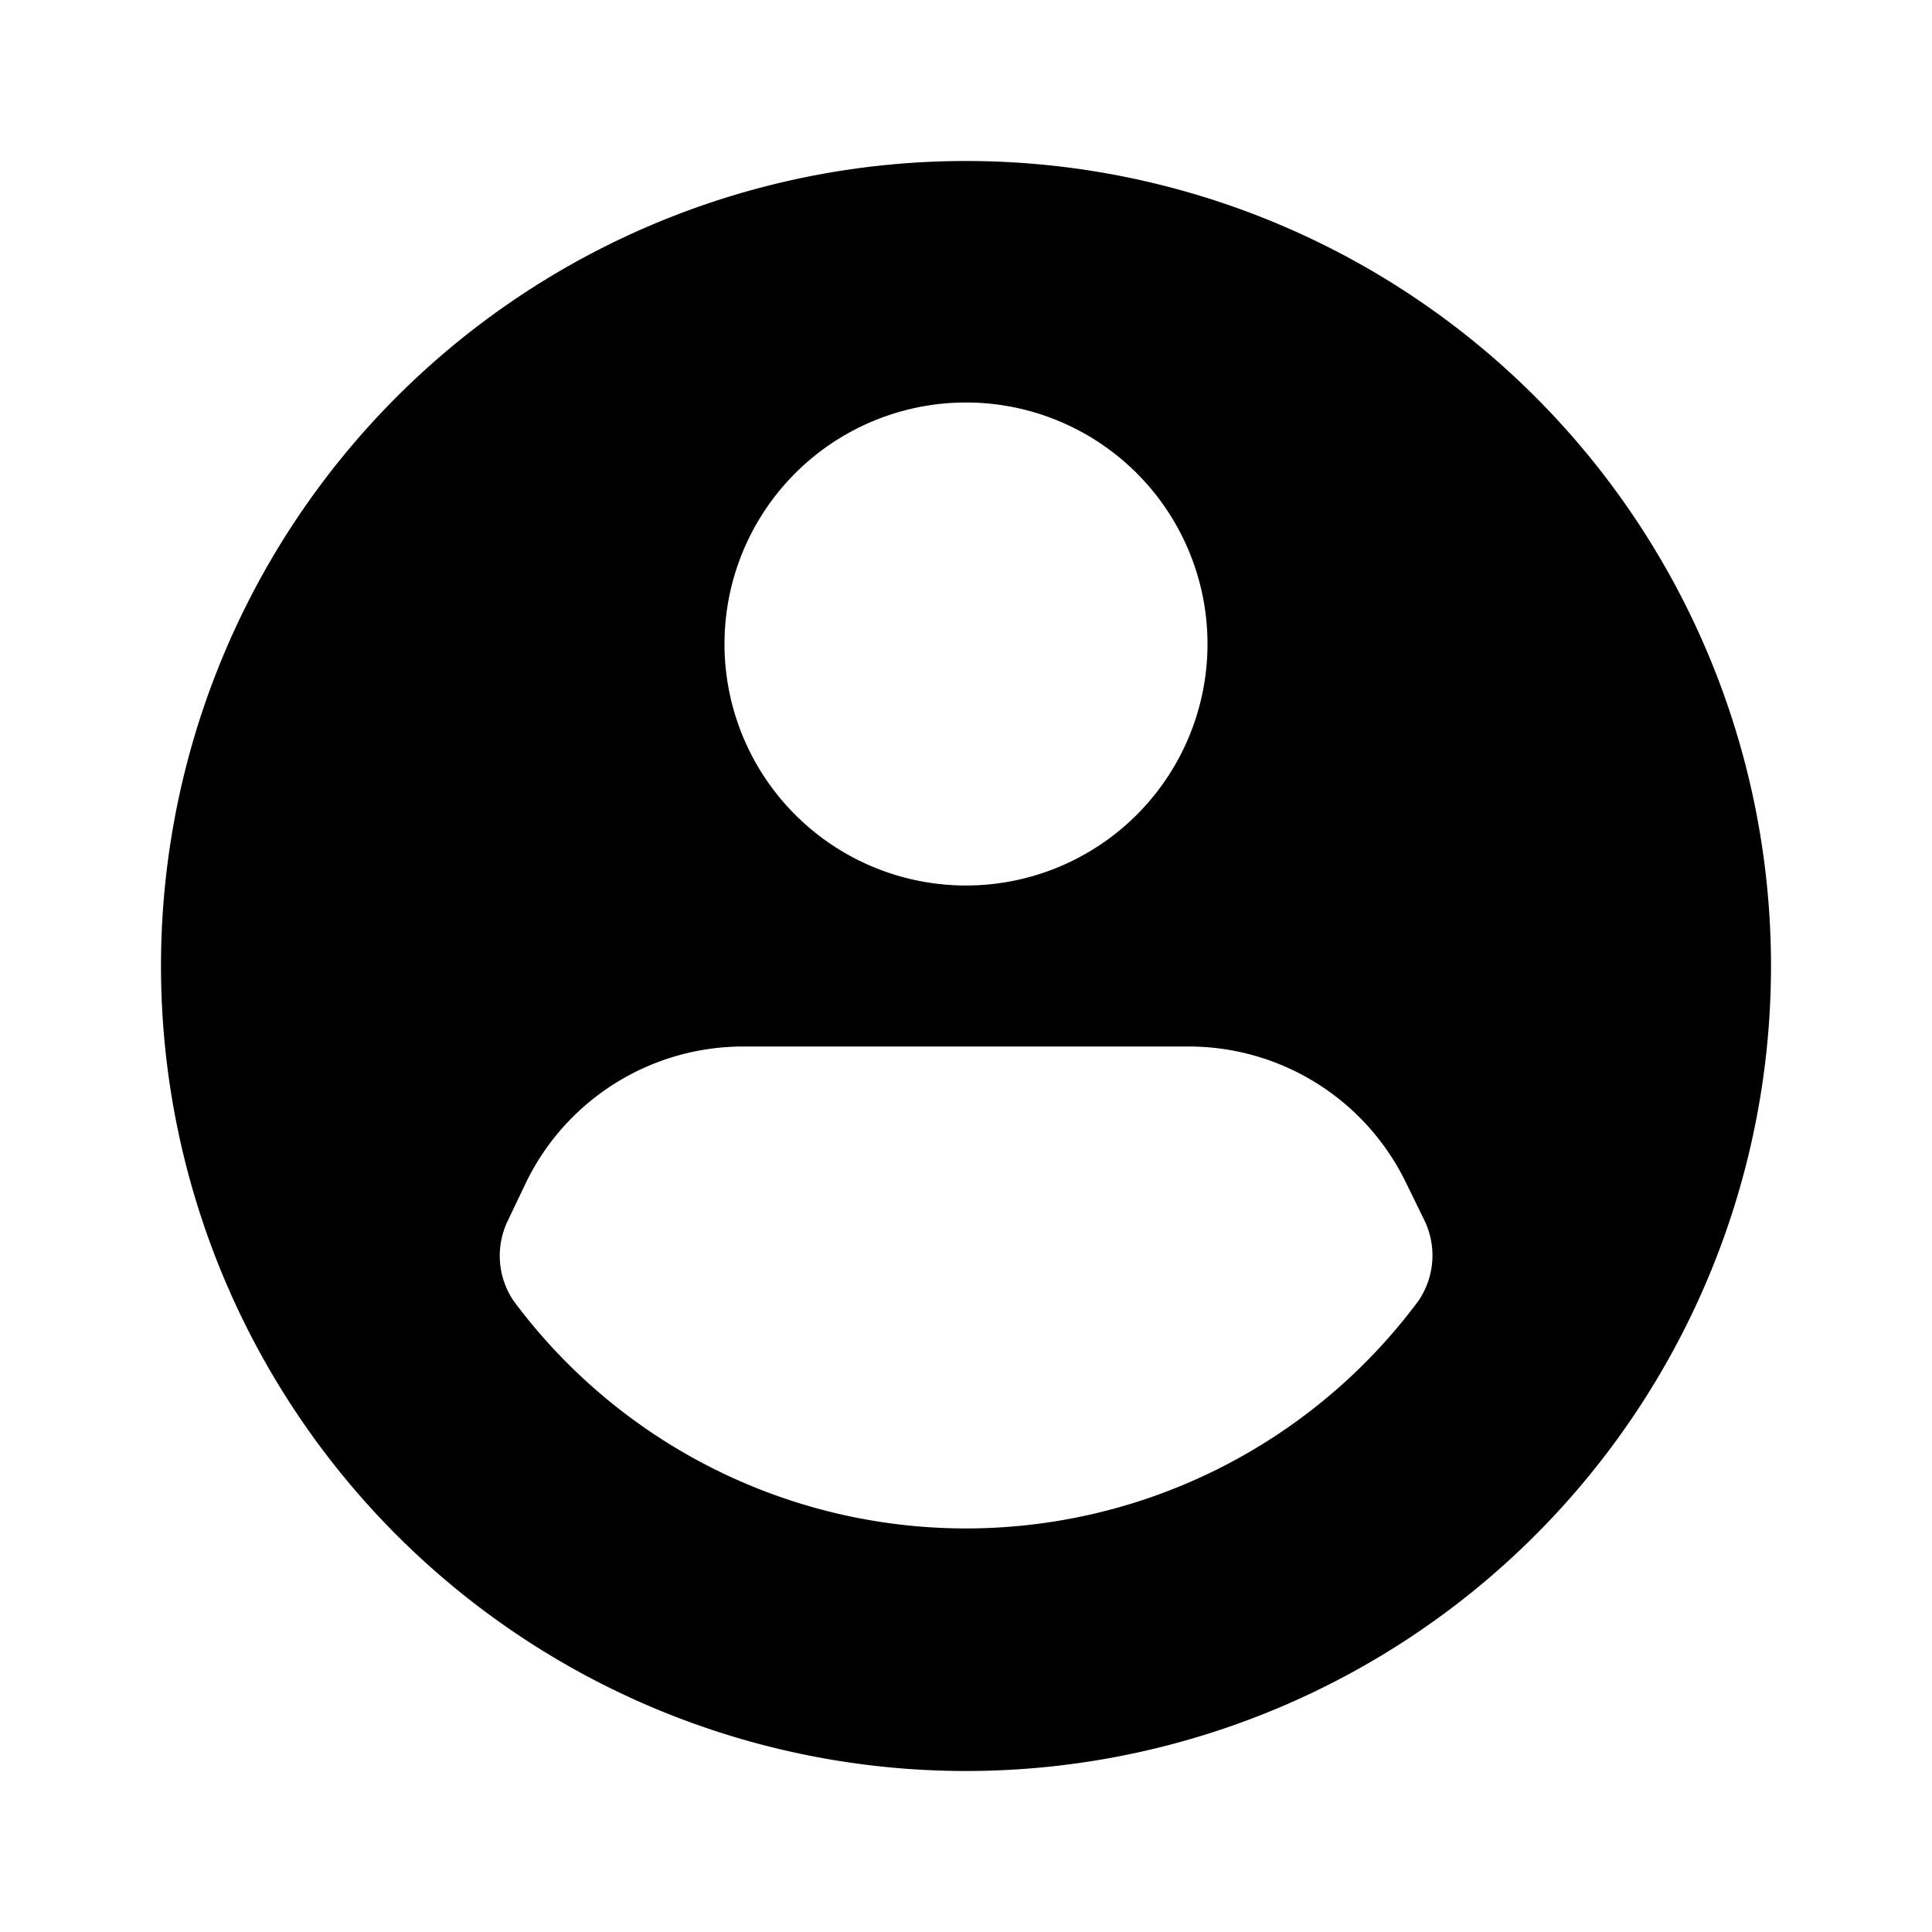 <?xml version="1.0" standalone="no"?><!DOCTYPE svg PUBLIC "-//W3C//DTD SVG 1.1//EN" "http://www.w3.org/Graphics/SVG/1.1/DTD/svg11.dtd"><svg t="1699866459665" class="icon" viewBox="0 0 1024 1024" version="1.1" xmlns="http://www.w3.org/2000/svg" p-id="18037" xmlns:xlink="http://www.w3.org/1999/xlink" width="200" height="200"><path d="M512 85.333a426.667 426.667 0 1 0 426.667 426.667A426.667 426.667 0 0 0 512 85.333z m0 128a128 128 0 1 1-128 128 128 128 0 0 1 128-128z m239.787 476.16a298.667 298.667 0 0 1-479.573 0 42.667 42.667 0 0 1-2.987-42.667l8.96-18.773A128 128 0 0 1 393.813 554.667h236.373a128 128 0 0 1 114.773 71.68l9.813 20.053a42.667 42.667 0 0 1-2.987 43.093z" p-id="18038"></path></svg>
